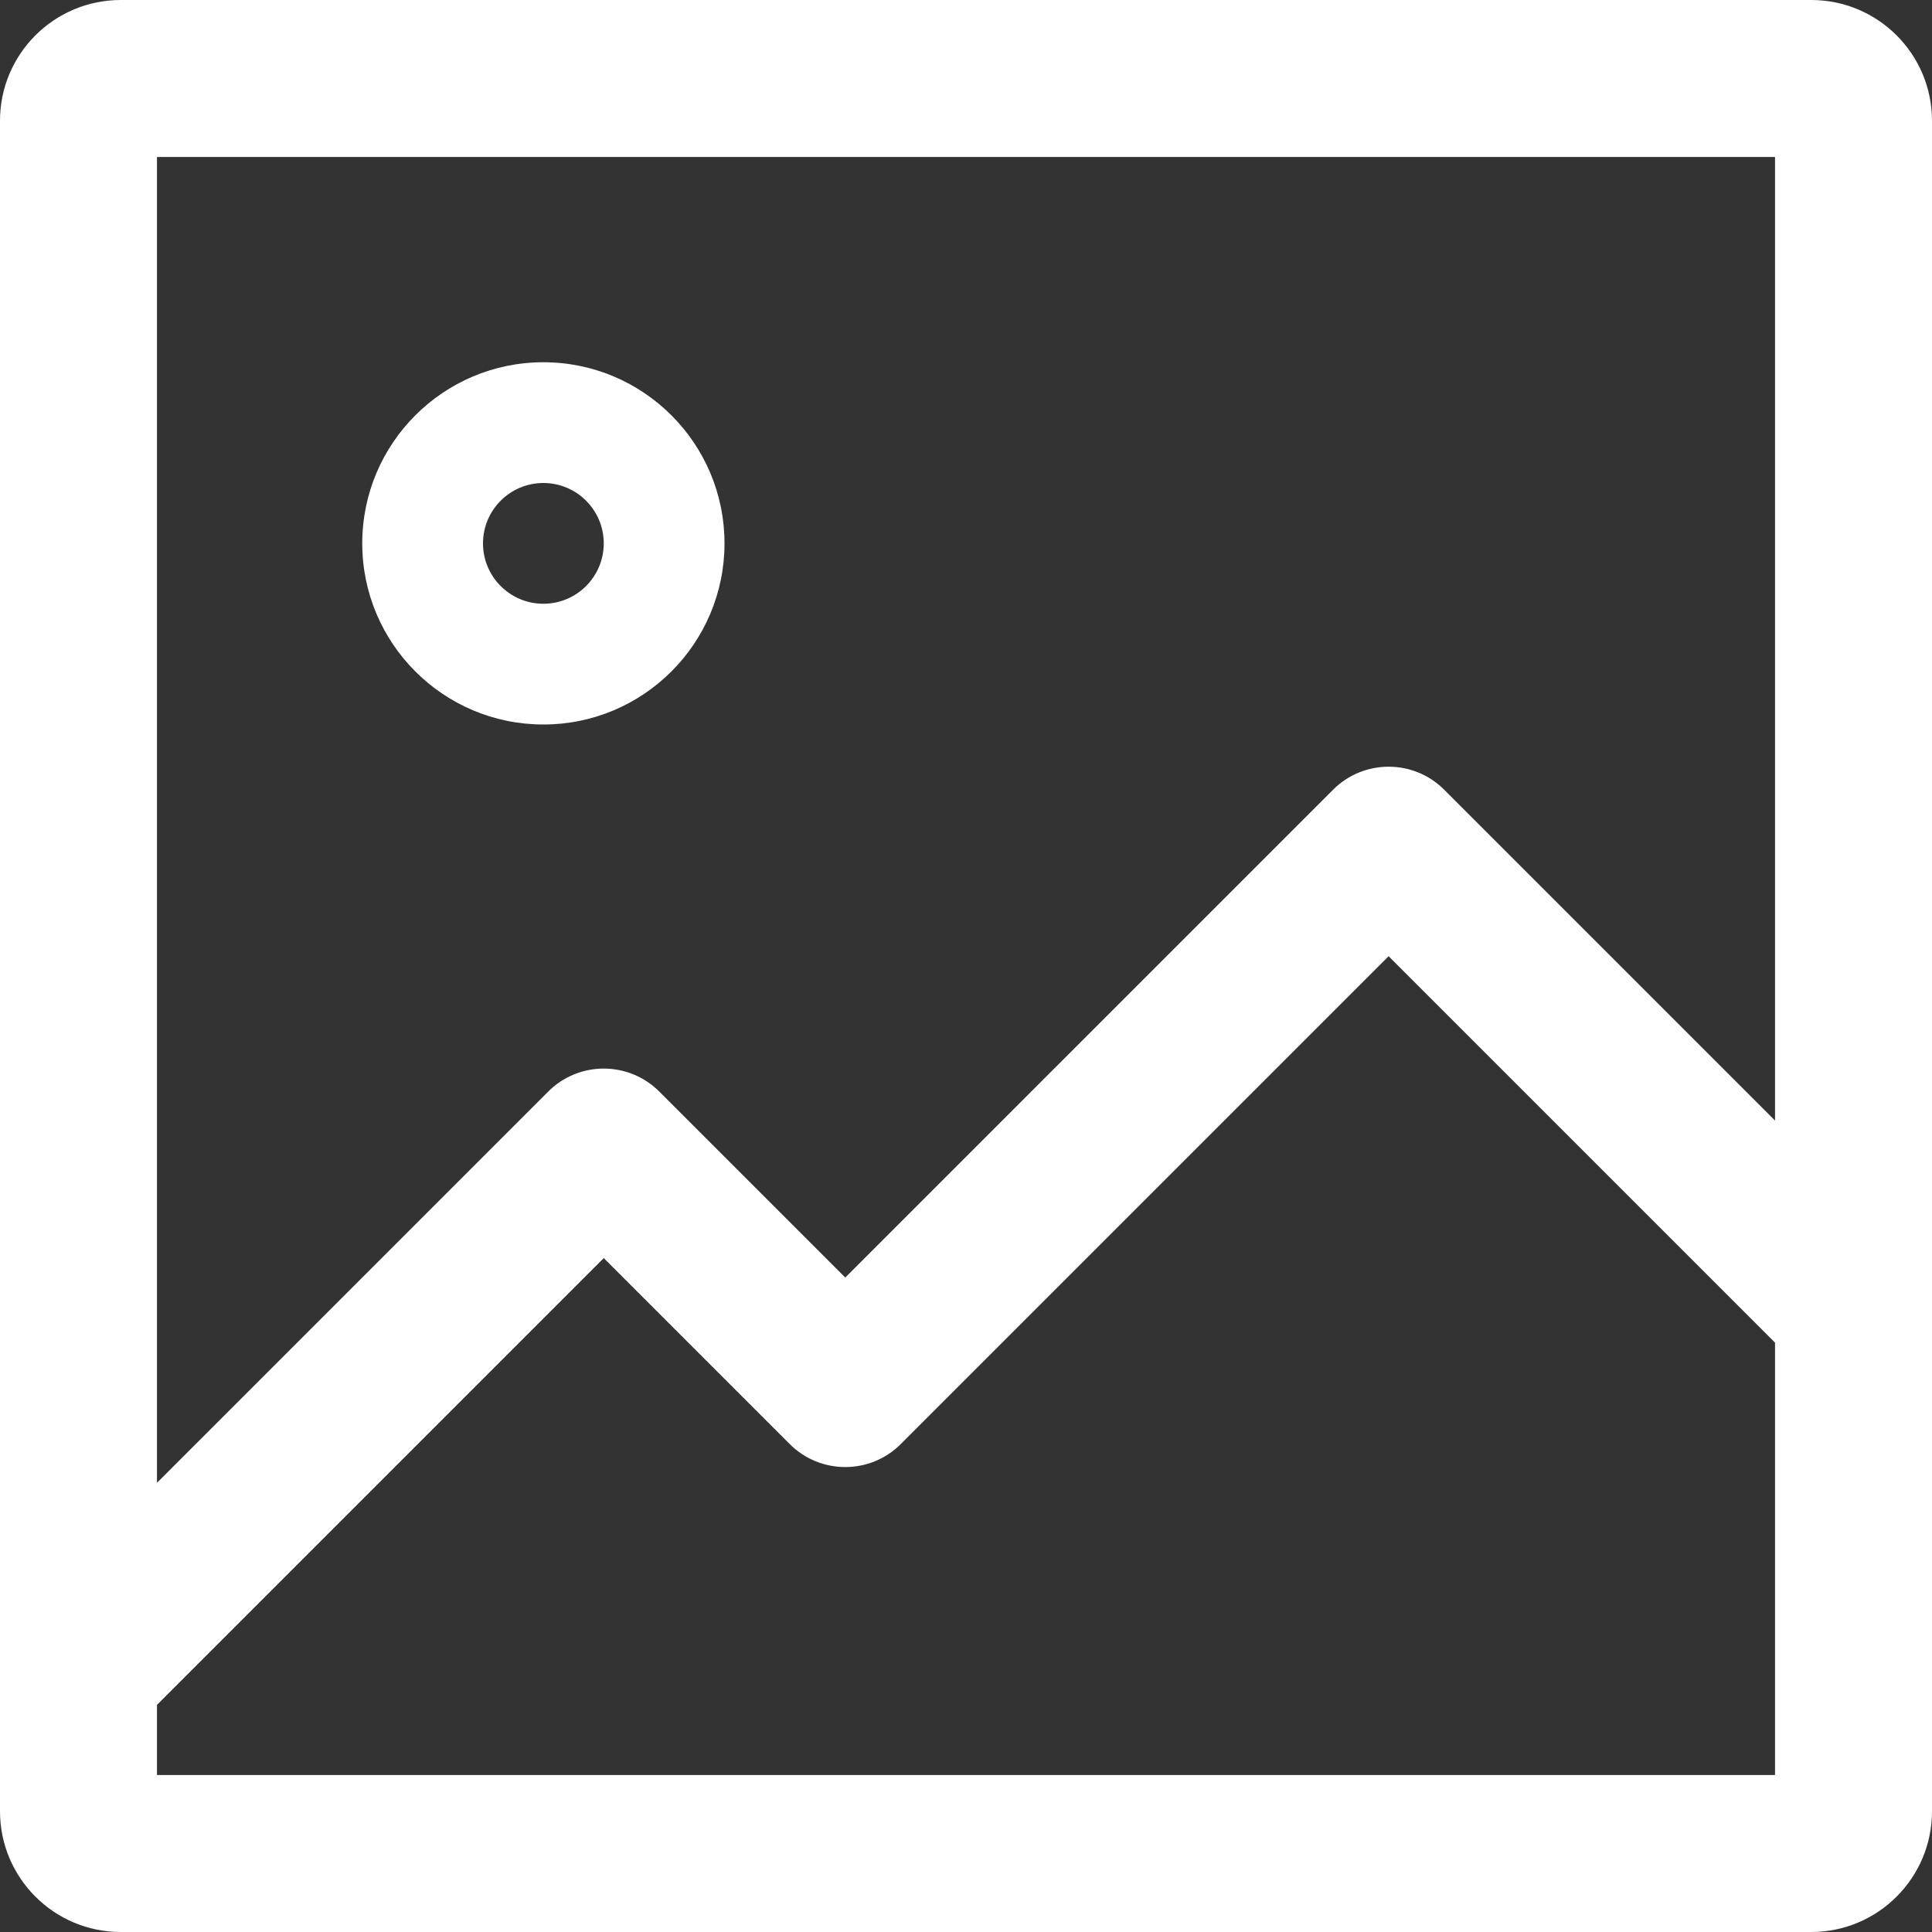 <svg width="16" height="16" viewBox="0 0 16 16" fill="none" xmlns="http://www.w3.org/2000/svg">
<rect x="0" y="0" width="16" height="16" fill="#333333" stroke="none"/>
<g id="Union">
<path fill-rule="evenodd" clip-rule="evenodd" d="M4.5 6C5.328 6 6 5.328 6 4.5C6 3.672 5.328 3 4.5 3C3.672 3 3 3.672 3 4.5C3 5.328 3.672 6 4.5 6ZM4.5 5C4.776 5 5 4.776 5 4.5C5 4.224 4.776 4 4.5 4C4.224 4 4 4.224 4 4.5C4 4.776 4.224 5 4.5 5Z" fill="white"/>
<path fill-rule="evenodd" clip-rule="evenodd" d="M1 0C0.448 0 0 0.448 0 1V15C0 15.552 0.448 16 1 16H15C15.552 16 16 15.552 16 15V1C16 0.448 15.552 0 15 0H1ZM1.3 14.119V14.7H14.7V11.119L11.5 7.919L7.46 11.959C7.206 12.213 6.794 12.213 6.54 11.959L5 10.419L1.3 14.119ZM1.3 12.28L4.54 9.04C4.794 8.786 5.206 8.786 5.46 9.04L7 10.58L11.04 6.54C11.294 6.286 11.706 6.286 11.96 6.54L14.7 9.28V1.3H1.3V12.28Z" fill="white"/>
</g>
</svg>
